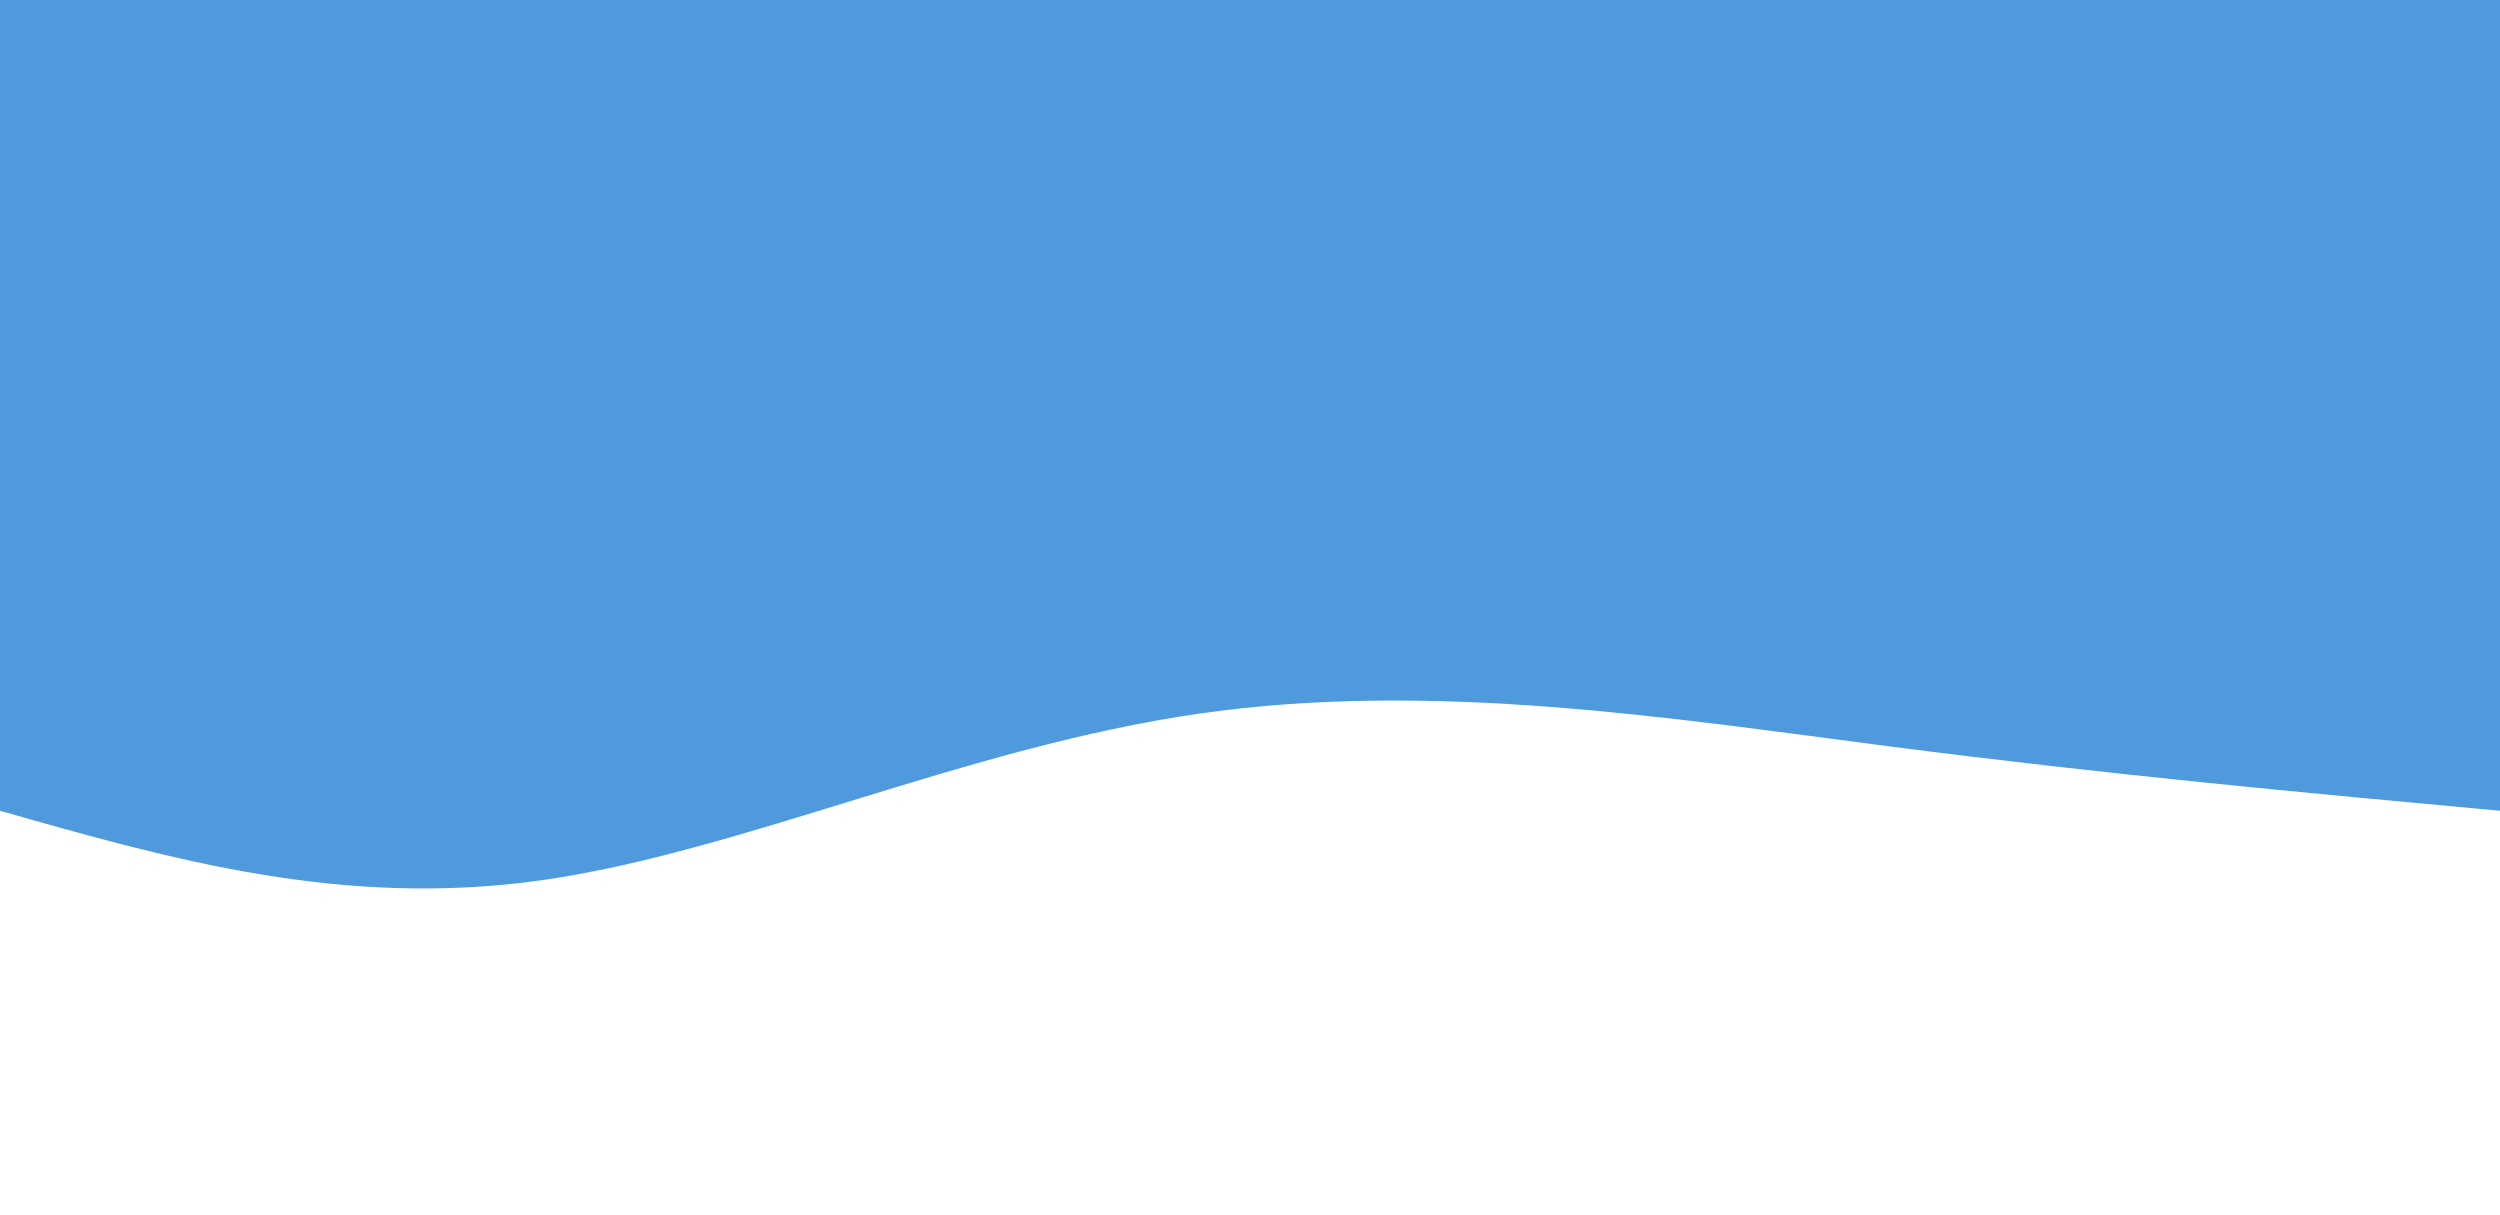 <svg width="100%" height="100%" id="svg" viewBox="0 0 1440 700" xmlns="http://www.w3.org/2000/svg" class="transition duration-300 ease-in-out delay-150"><style>
          .path-0{
            animation:pathAnim-0 40s;
            animation-timing-function: linear;
            animation-iteration-count: infinite;
          }
          @keyframes pathAnim-0{
            0%{
              d: path("M 0,700 C 0,700 0,233 0,233 C 112.75,243.393 225.5,253.786 351,270 C 476.5,286.214 614.75,308.25 749,289 C 883.25,269.75 1013.5,209.214 1128,193 C 1242.5,176.786 1341.25,204.893 1440,233 C 1440,233 1440,700 1440,700 Z");
            }
            25%{
              d: path("M 0,700 C 0,700 0,233 0,233 C 143.607,226.607 287.214,220.214 404,227 C 520.786,233.786 610.75,253.75 727,276 C 843.25,298.25 985.786,322.786 1109,316 C 1232.214,309.214 1336.107,271.107 1440,233 C 1440,233 1440,700 1440,700 Z");
            }
            50%{
              d: path("M 0,700 C 0,700 0,233 0,233 C 137.75,274.071 275.5,315.143 401,315 C 526.5,314.857 639.75,273.5 756,233 C 872.25,192.5 991.5,152.857 1106,153 C 1220.5,153.143 1330.25,193.071 1440,233 C 1440,233 1440,700 1440,700 Z");
            }
            75%{
              d: path("M 0,700 C 0,700 0,233 0,233 C 116.679,182.107 233.357,131.214 353,151 C 472.643,170.786 595.25,261.25 702,296 C 808.75,330.75 899.643,309.786 1020,290 C 1140.357,270.214 1290.179,251.607 1440,233 C 1440,233 1440,700 1440,700 Z");
            }
            100%{
              d: path("M 0,700 C 0,700 0,233 0,233 C 112.75,243.393 225.5,253.786 351,270 C 476.5,286.214 614.75,308.25 749,289 C 883.25,269.75 1013.5,209.214 1128,193 C 1242.5,176.786 1341.25,204.893 1440,233 C 1440,233 1440,700 1440,700 Z");
            }
          }</style><path d="M 0,700 C 0,700 0,233 0,233 C 112.75,243.393 225.5,253.786 351,270 C 476.5,286.214 614.75,308.25 749,289 C 883.25,269.75 1013.5,209.214 1128,193 C 1242.5,176.786 1341.25,204.893 1440,233 C 1440,233 1440,700 1440,700 Z" stroke="none" stroke-width="0" fill="#4f99dd88" class="transition-all duration-300 ease-in-out delay-150 path-0" transform="rotate(-180 720 350)"></path><style>
          .path-1{
            animation:pathAnim-1 4000s;
            animation-timing-function: linear;
            animation-iteration-count: infinite;
          }
          @keyframes pathAnim-1{
            0%{
              d: path("M 0,700 C 0,700 0,466 0,466 C 120.393,473.964 240.786,481.929 365,476 C 489.214,470.071 617.25,450.25 752,428 C 886.75,405.75 1028.214,381.071 1144,387 C 1259.786,392.929 1349.893,429.464 1440,466 C 1440,466 1440,700 1440,700 Z");
            }
            25%{
              d: path("M 0,700 C 0,700 0,466 0,466 C 145.786,471.75 291.571,477.5 426,460 C 560.429,442.5 683.5,401.75 771,405 C 858.5,408.25 910.429,455.5 1016,473 C 1121.571,490.5 1280.786,478.25 1440,466 C 1440,466 1440,700 1440,700 Z");
            }
            50%{
              d: path("M 0,700 C 0,700 0,466 0,466 C 94.929,453.286 189.857,440.571 311,425 C 432.143,409.429 579.5,391 711,410 C 842.5,429 958.143,485.429 1077,501 C 1195.857,516.571 1317.929,491.286 1440,466 C 1440,466 1440,700 1440,700 Z");
            }
            75%{
              d: path("M 0,700 C 0,700 0,466 0,466 C 140.5,431.821 281,397.643 411,427 C 541,456.357 660.5,549.25 782,553 C 903.5,556.75 1027,471.357 1137,442 C 1247,412.643 1343.5,439.321 1440,466 C 1440,466 1440,700 1440,700 Z");
            }
            100%{
              d: path("M 0,700 C 0,700 0,466 0,466 C 120.393,473.964 240.786,481.929 365,476 C 489.214,470.071 617.25,450.25 752,428 C 886.75,405.75 1028.214,381.071 1144,387 C 1259.786,392.929 1349.893,429.464 1440,466 C 1440,466 1440,700 1440,700 Z");
            }
          }</style><path d="M 0,700 C 0,700 0,466 0,466 C 120.393,473.964 240.786,481.929 365,476 C 489.214,470.071 617.25,450.25 752,428 C 886.75,405.75 1028.214,381.071 1144,387 C 1259.786,392.929 1349.893,429.464 1440,466 C 1440,466 1440,700 1440,700 Z" stroke="none" stroke-width="0" fill="#4f99ddff" class="transition-all duration-300 ease-in-out delay-150 path-1" transform="rotate(-180 720 350)"></path></svg>